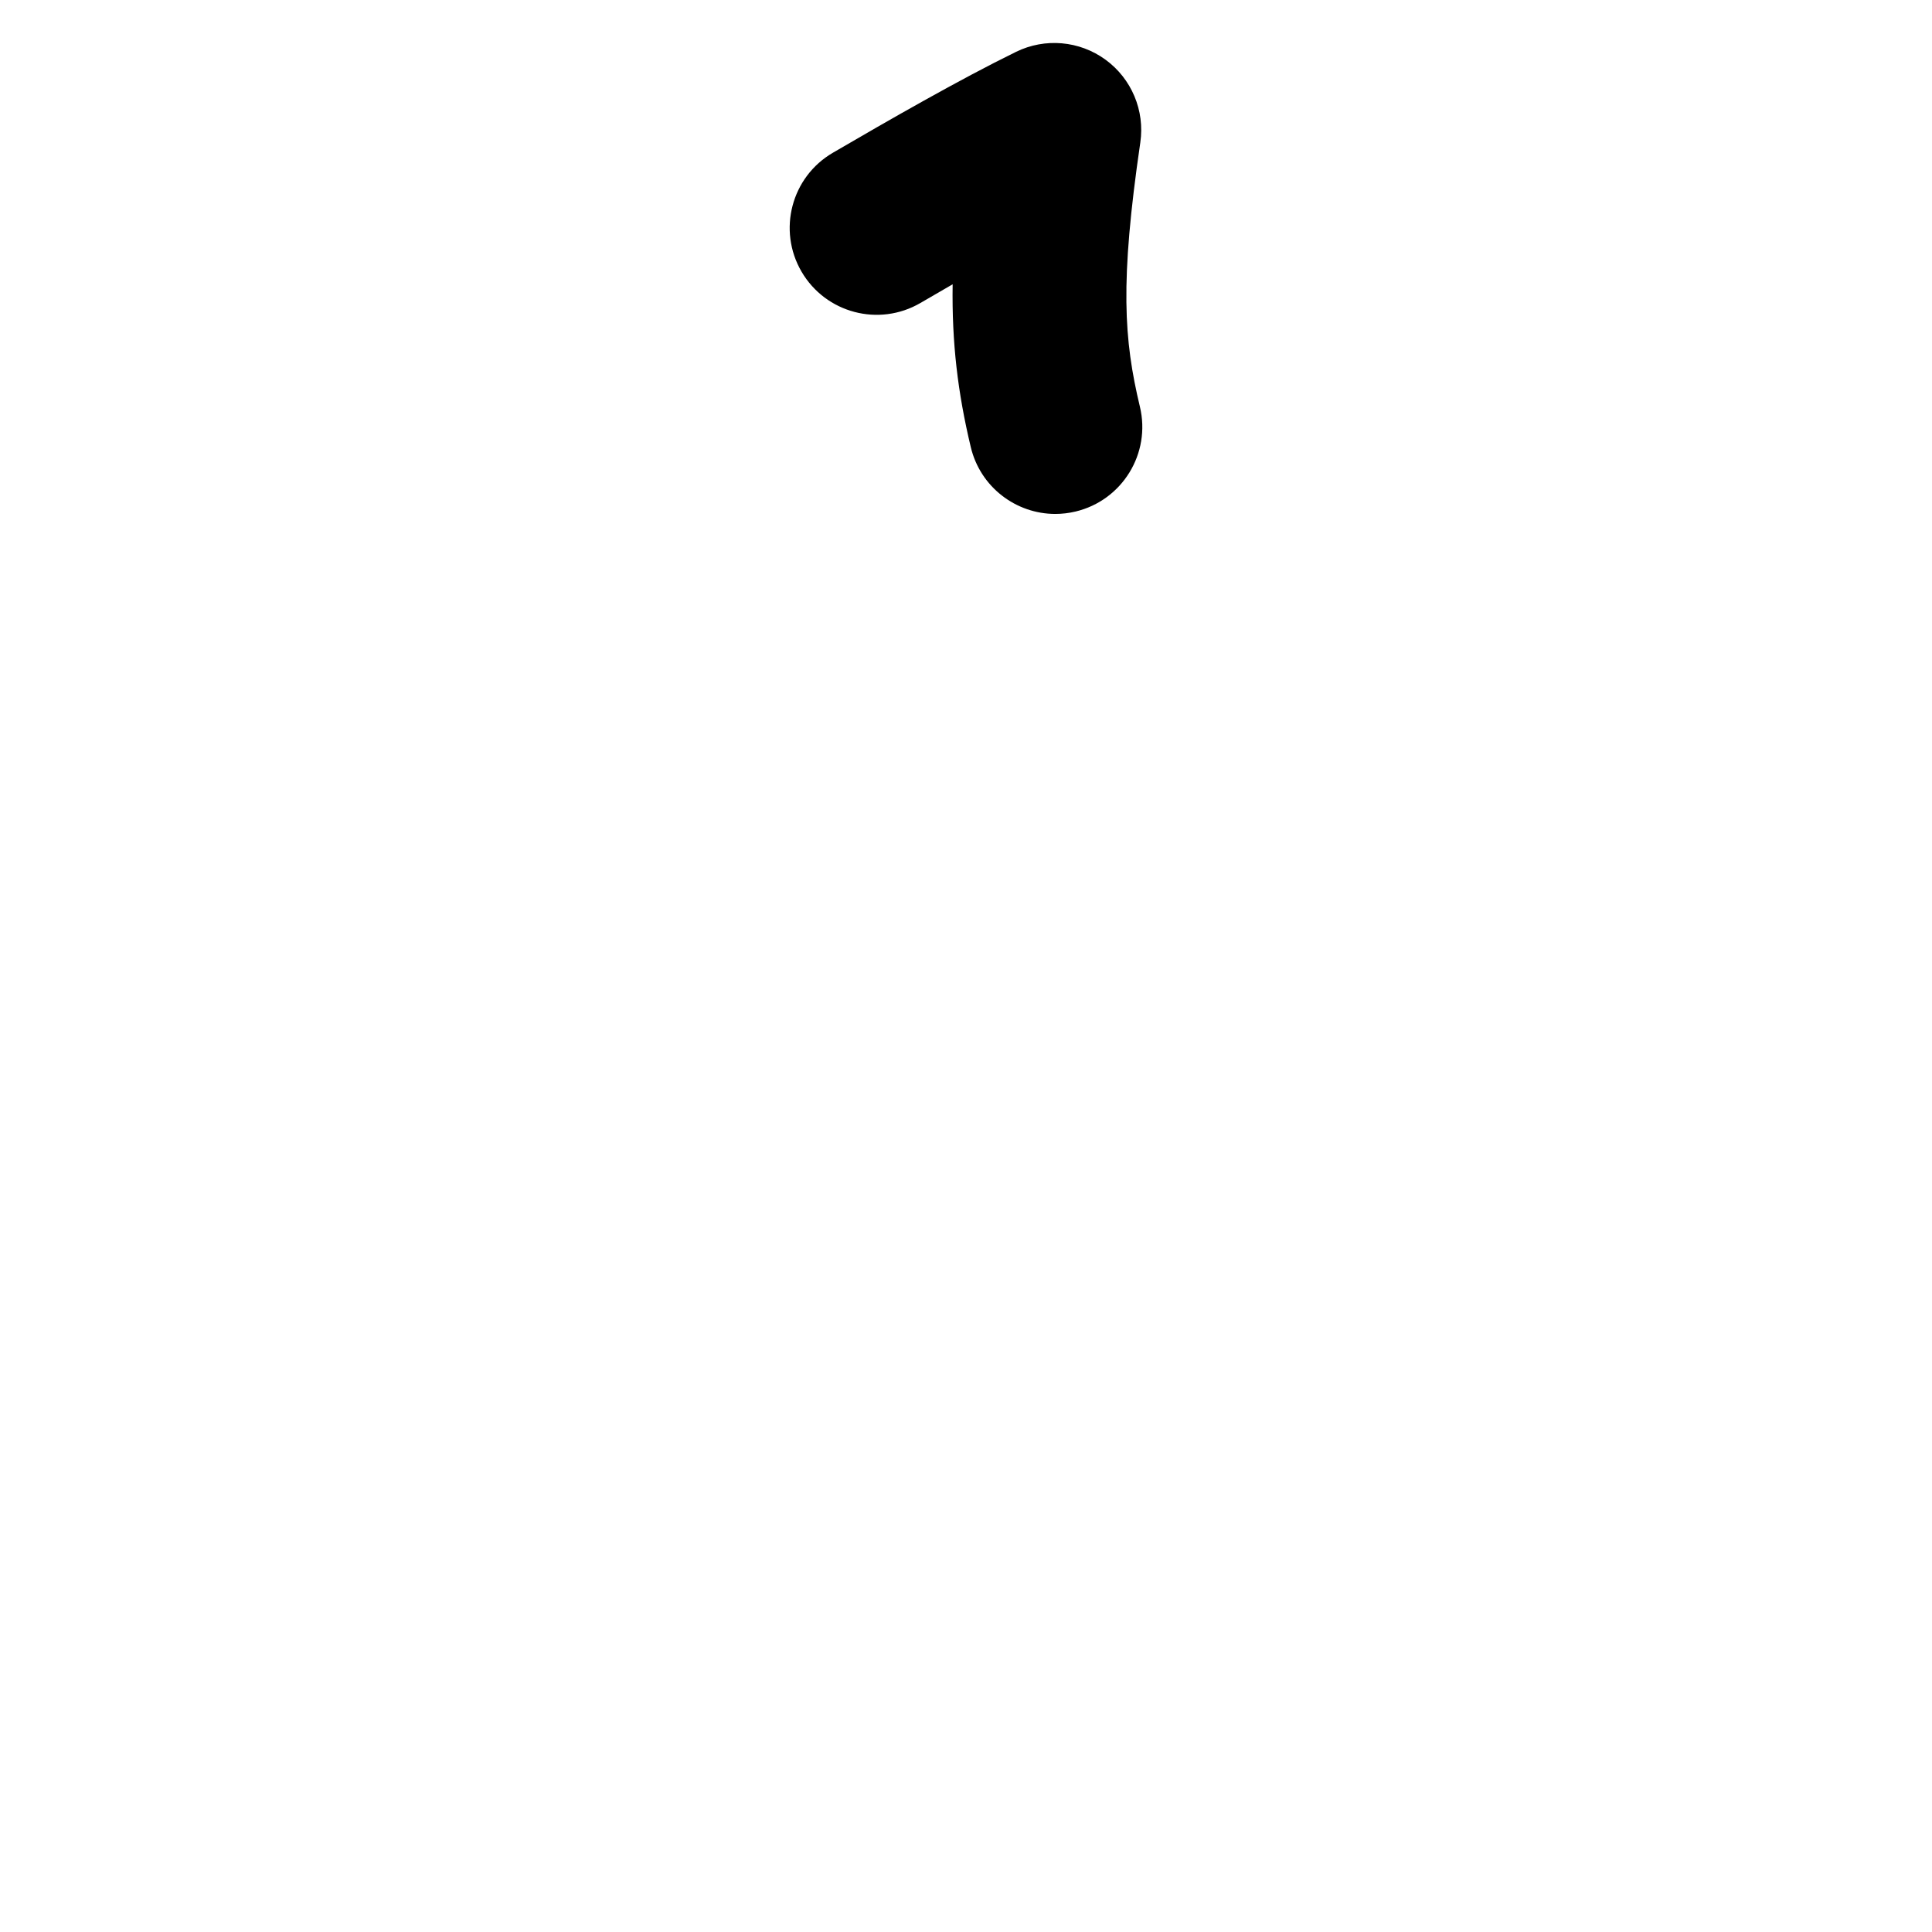 <?xml version="1.0" encoding="iso-8859-1"?>
<!-- Generator: Adobe Illustrator 24.3.0, SVG Export Plug-In . SVG Version: 6.00 Build 0)  -->
<svg version="1.1" xmlns="http://www.w3.org/2000/svg" xmlns:xlink="http://www.w3.org/1999/xlink" x="0px" y="0px"
	 viewBox="0 0 1000 1000" style="enable-background:new 0 0 1000 1000;" xml:space="preserve">
<g id="superscriptOne">
	<g>
		<path d="M546.213,266.01c-20.347,0.001-38.793-13.893-43.729-34.549c-6.737-28.183-9.851-53.951-9.396-84.315
			c-5.907,3.406-11.52,6.668-16.664,9.669c-21.467,12.522-49.02,5.272-61.544-16.196c-12.522-21.467-5.271-49.022,16.196-61.544
			c28.849-16.829,65.699-37.975,94.828-52.239c14.994-7.344,32.823-5.781,46.312,4.06c13.488,9.84,20.421,26.339,18.007,42.86
			c-10.613,72.64-8.522,101.984-0.205,136.783c5.778,24.172-9.134,48.451-33.306,54.229
			C553.195,265.607,549.676,266.01,546.213,266.01z"/>
	</g>
</g>
<g id="&#x30EC;&#x30A4;&#x30E4;&#x30FC;_1">
</g>
</svg>
